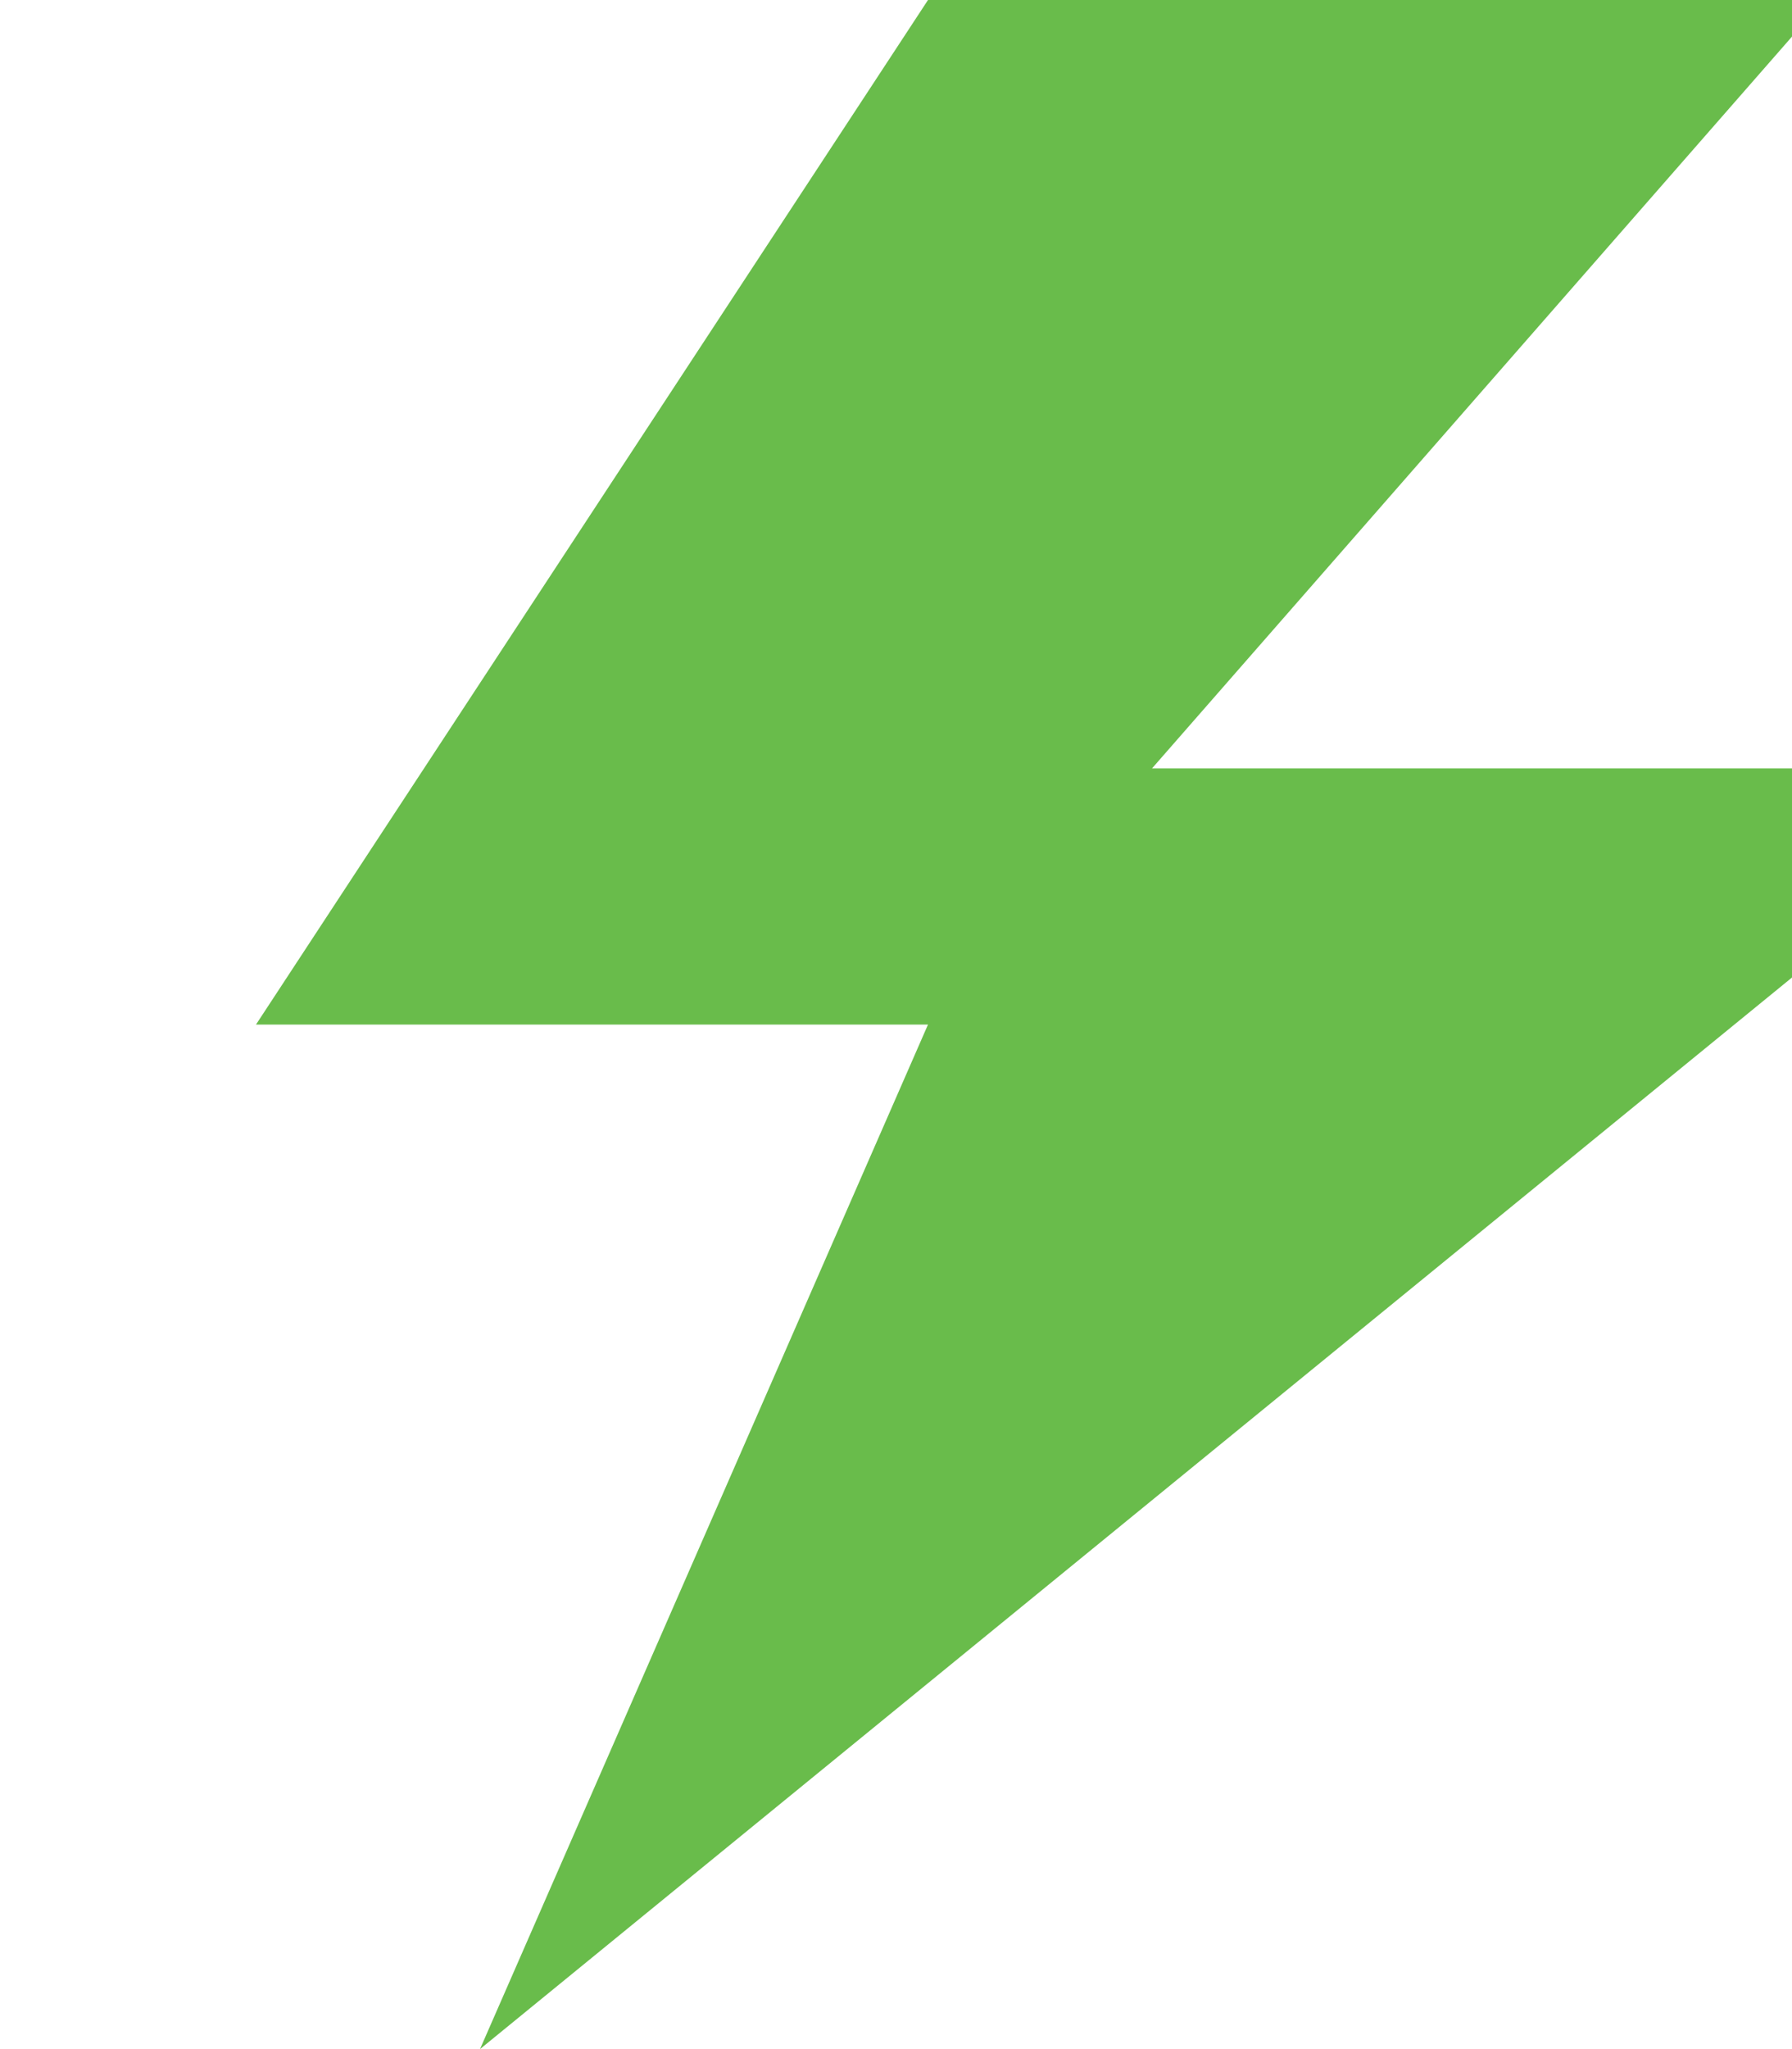 <svg width="14" height="16" viewBox="0 0 14 16" fill="none" xmlns="http://www.w3.org/2000/svg">
<g id="power-32 2" clip-path="url(#clip0_1578_262)">
<path id="Vector" d="M7.25 0L2 8H7.25L3.75 16L16 6H9L14.25 0H7.25Z" fill="#69BC4B"/>
</g>
<defs>
<clipPath id="clip0_1578_262">
<rect width="14" height="16" fill="white"/>
</clipPath>
</defs>
</svg>
